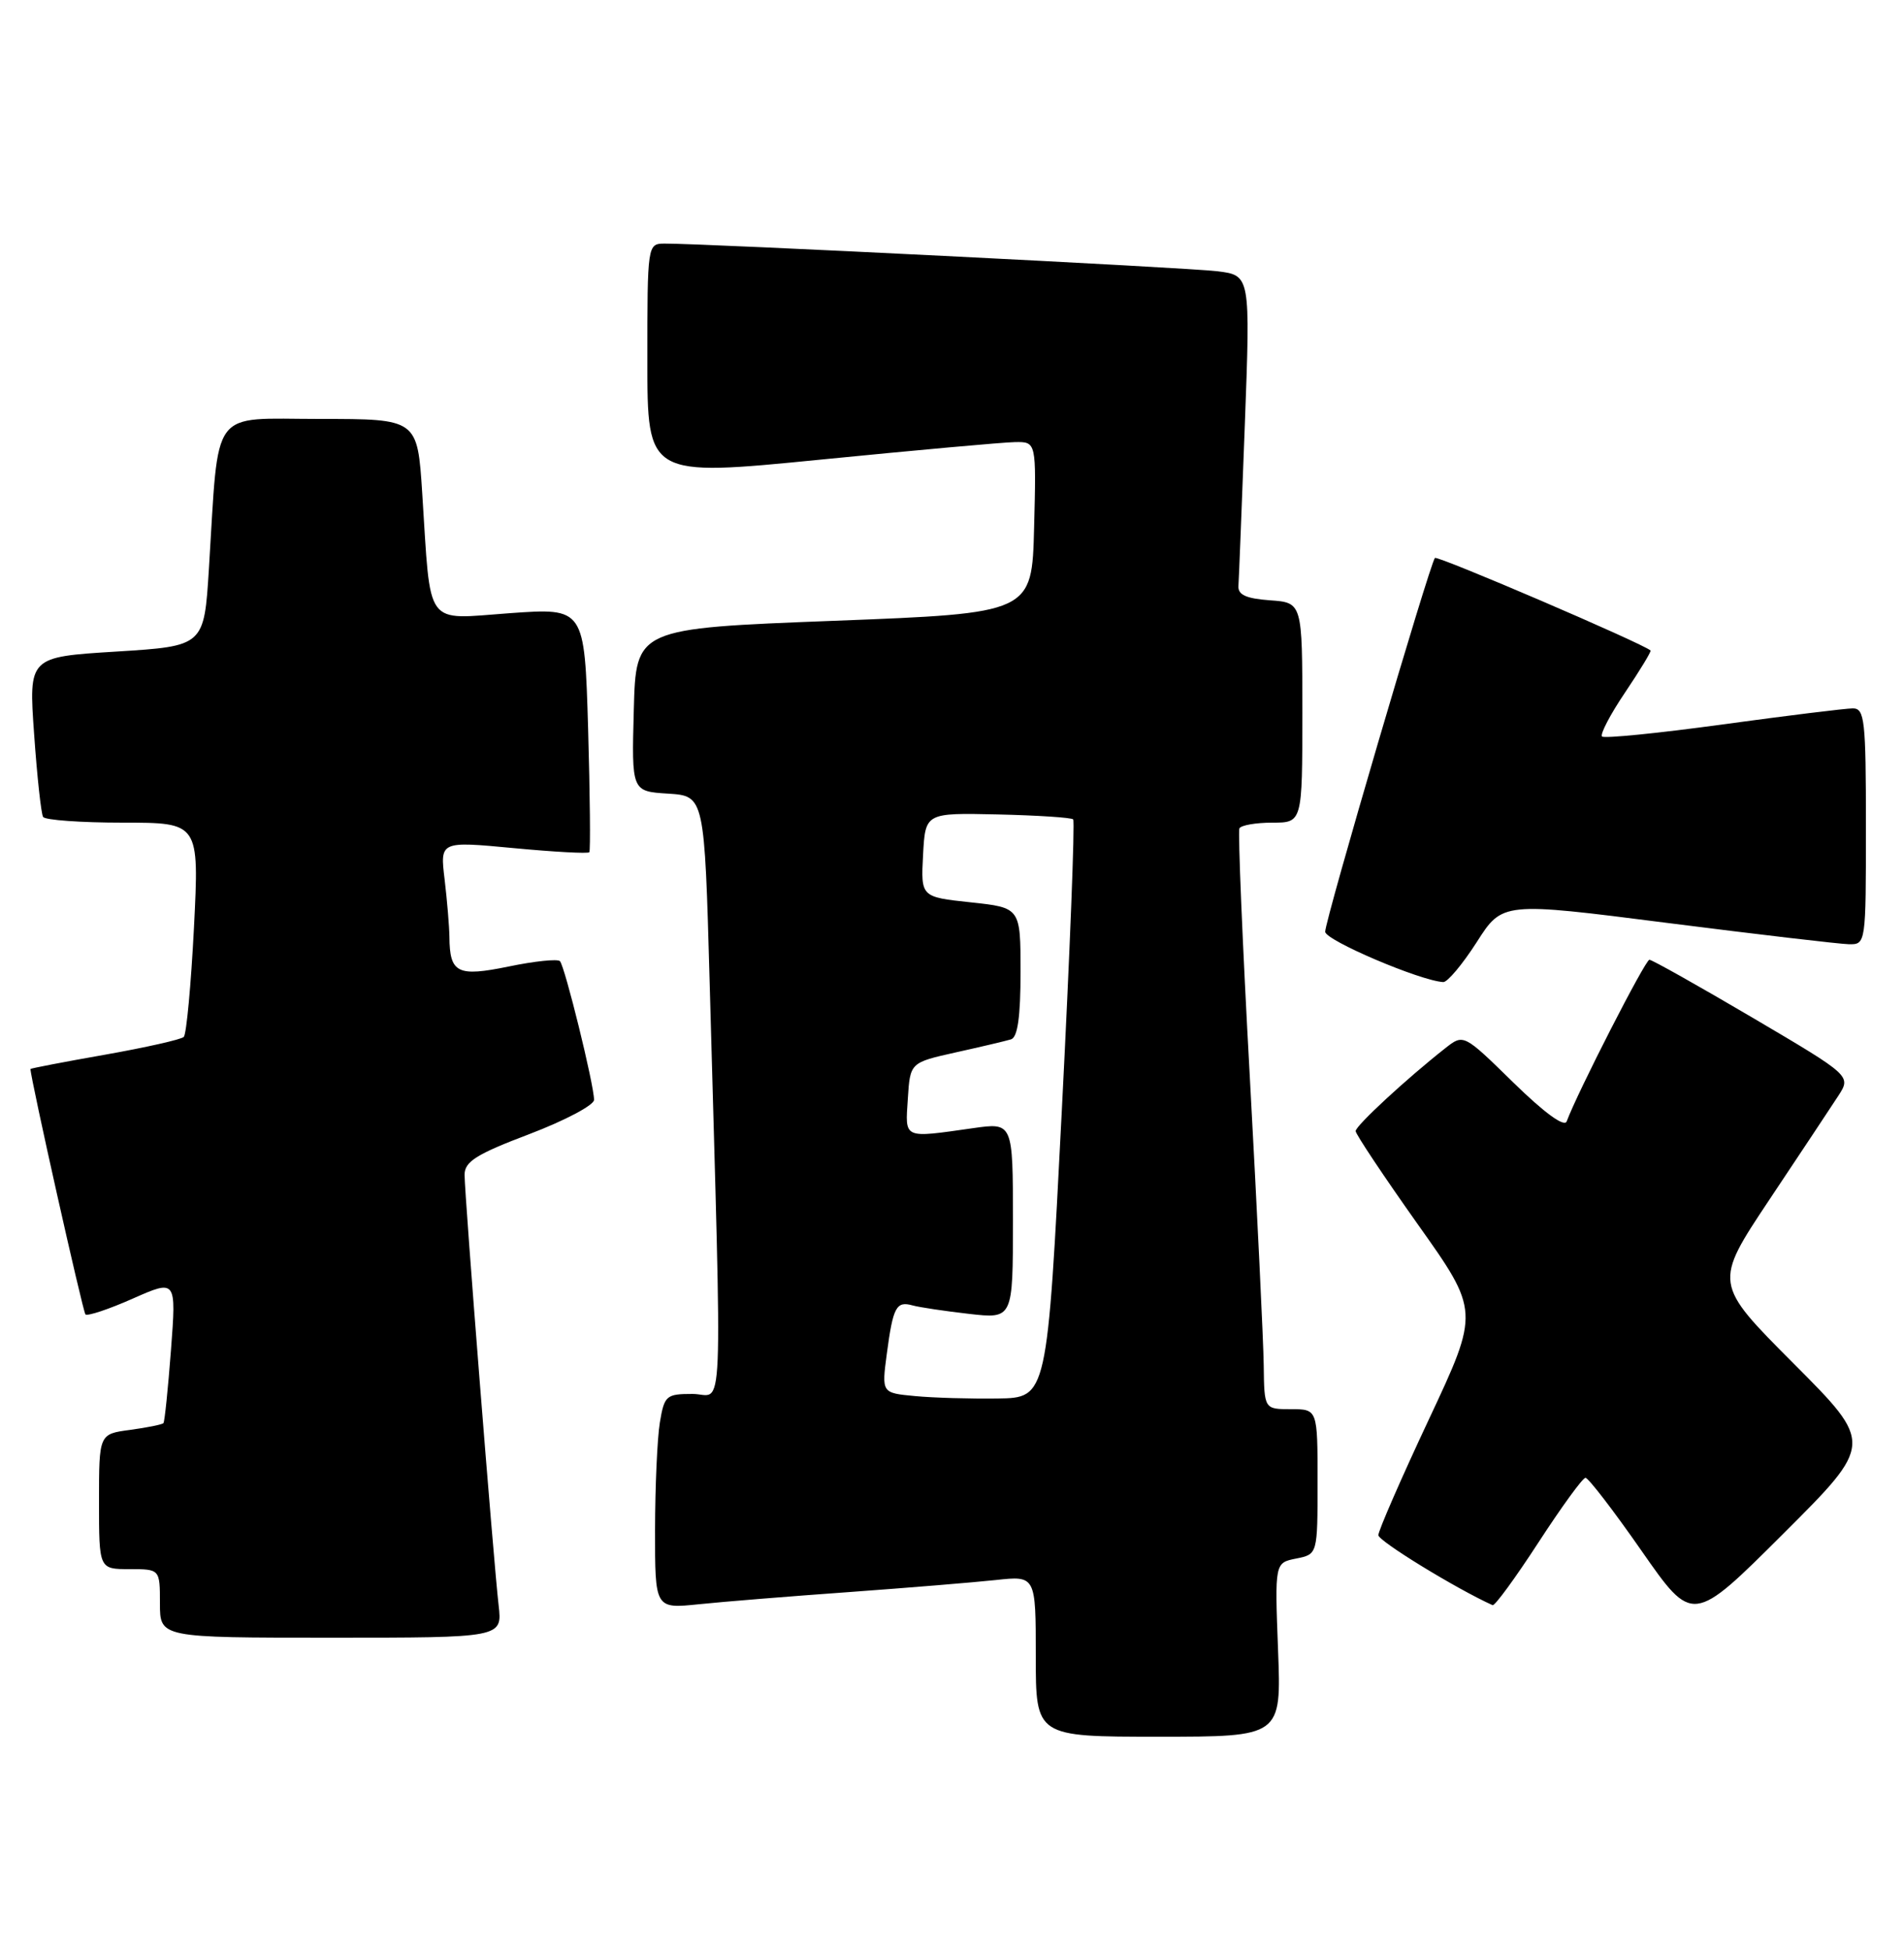 <?xml version="1.0" encoding="UTF-8" standalone="no"?>
<!DOCTYPE svg PUBLIC "-//W3C//DTD SVG 1.1//EN" "http://www.w3.org/Graphics/SVG/1.1/DTD/svg11.dtd" >
<svg xmlns="http://www.w3.org/2000/svg" xmlns:xlink="http://www.w3.org/1999/xlink" version="1.1" viewBox="0 0 250 256">
 <g >
 <path fill="currentColor"
d=" M 167.81 216.59 C 167.38 205.17 167.38 205.17 170.19 204.61 C 173.00 204.05 173.00 204.05 173.00 194.53 C 173.00 185.00 173.00 185.00 169.50 185.00 C 166.00 185.00 166.00 185.00 165.93 179.25 C 165.89 176.09 165.07 159.10 164.11 141.50 C 163.14 123.90 162.53 109.16 162.74 108.75 C 162.95 108.34 164.89 108.00 167.06 108.00 C 171.00 108.00 171.00 108.00 171.00 93.56 C 171.00 79.11 171.00 79.11 166.75 78.81 C 163.61 78.58 162.53 78.09 162.61 76.92 C 162.67 76.05 163.05 66.52 163.45 55.74 C 164.18 36.15 164.18 36.15 159.84 35.61 C 155.85 35.12 92.40 31.95 87.25 31.98 C 85.02 32.00 85.00 32.10 85.00 47.30 C 85.00 62.59 85.00 62.59 107.75 60.34 C 120.26 59.10 131.75 58.06 133.28 58.04 C 136.07 58.00 136.07 58.00 135.78 69.25 C 135.50 80.50 135.50 80.50 109.50 81.50 C 83.50 82.50 83.50 82.50 83.22 93.19 C 82.93 103.89 82.93 103.89 87.72 104.19 C 92.50 104.50 92.50 104.50 93.18 129.00 C 94.83 188.87 95.08 183.00 90.93 183.00 C 87.47 183.00 87.23 183.21 86.64 186.75 C 86.30 188.81 86.02 195.16 86.01 200.85 C 86.00 211.20 86.00 211.20 91.75 210.61 C 94.91 210.28 103.80 209.56 111.50 209.01 C 119.20 208.45 127.86 207.74 130.75 207.43 C 136.00 206.86 136.00 206.86 136.00 217.43 C 136.00 228.00 136.00 228.00 152.13 228.00 C 168.25 228.00 168.25 228.00 167.81 216.59 Z  M 65.47 210.75 C 64.81 205.06 61.00 156.91 61.00 154.23 C 61.00 152.50 62.53 151.53 69.50 148.89 C 74.17 147.11 78.00 145.09 78.00 144.39 C 78.00 142.42 74.16 126.83 73.52 126.18 C 73.20 125.87 70.19 126.18 66.82 126.88 C 60.06 128.27 59.05 127.77 59.01 123.00 C 58.99 121.62 58.71 118.23 58.38 115.46 C 57.77 110.43 57.77 110.43 67.42 111.34 C 72.73 111.84 77.21 112.09 77.38 111.88 C 77.54 111.67 77.47 104.37 77.22 95.65 C 76.75 79.80 76.75 79.80 66.94 80.50 C 55.62 81.31 56.60 82.66 55.44 64.75 C 54.81 55.00 54.81 55.00 42.00 55.00 C 27.42 55.00 28.78 53.17 27.43 74.66 C 26.80 84.82 26.80 84.82 15.28 85.54 C 3.76 86.25 3.76 86.25 4.48 96.38 C 4.87 101.94 5.40 106.84 5.66 107.25 C 5.91 107.66 10.63 108.00 16.14 108.00 C 26.16 108.00 26.16 108.00 25.47 121.75 C 25.08 129.31 24.48 135.78 24.13 136.13 C 23.79 136.47 19.11 137.52 13.75 138.47 C 8.39 139.41 4.00 140.26 4.00 140.34 C 4.00 141.53 10.88 172.22 11.22 172.56 C 11.48 172.81 14.27 171.89 17.42 170.49 C 23.15 167.96 23.15 167.96 22.45 177.23 C 22.06 182.33 21.62 186.65 21.46 186.83 C 21.30 187.02 19.33 187.41 17.08 187.72 C 13.00 188.26 13.00 188.26 13.00 197.13 C 13.00 206.00 13.00 206.00 17.00 206.00 C 21.00 206.00 21.00 206.00 21.00 210.50 C 21.00 215.00 21.00 215.00 43.48 215.00 C 65.96 215.00 65.96 215.00 65.47 210.75 Z  M 235.50 179.00 C 225.01 168.48 225.01 168.48 232.33 157.49 C 236.36 151.44 240.43 145.32 241.37 143.87 C 243.07 141.24 243.07 141.24 230.14 133.62 C 223.02 129.43 216.92 126.00 216.57 126.00 C 216.03 126.00 207.13 143.39 205.71 147.22 C 205.41 148.02 202.78 146.10 198.70 142.11 C 192.17 135.72 192.17 135.72 189.77 137.61 C 184.65 141.64 178.00 147.79 178.00 148.49 C 178.00 148.89 181.66 154.38 186.13 160.69 C 194.27 172.15 194.27 172.15 187.62 186.33 C 183.96 194.12 180.98 200.97 180.98 201.54 C 181.00 202.32 191.19 208.57 195.98 210.73 C 196.27 210.86 198.97 207.16 202.00 202.50 C 205.03 197.84 207.80 194.02 208.18 194.01 C 208.55 194.01 211.87 198.32 215.55 203.61 C 222.25 213.22 222.25 213.22 234.12 201.38 C 246.00 189.53 246.00 189.53 235.50 179.00 Z  M 193.89 123.70 C 197.27 118.40 197.27 118.40 218.89 121.16 C 230.77 122.67 241.51 123.93 242.75 123.96 C 244.99 124.00 245.00 123.92 245.00 108.50 C 245.00 94.49 244.83 93.00 243.28 93.00 C 242.33 93.00 234.65 93.95 226.21 95.10 C 217.78 96.26 210.64 96.97 210.35 96.69 C 210.07 96.40 211.43 93.79 213.39 90.89 C 215.34 87.99 216.84 85.52 216.72 85.40 C 215.75 84.49 188.76 72.91 188.41 73.25 C 187.76 73.91 174.00 120.75 174.00 122.32 C 174.00 123.44 186.45 128.75 189.50 128.93 C 190.05 128.96 192.02 126.61 193.89 123.70 Z  M 120.13 183.28 C 115.76 182.87 115.76 182.87 116.44 177.74 C 117.26 171.56 117.68 170.78 119.83 171.38 C 120.75 171.63 124.09 172.13 127.25 172.49 C 133.00 173.14 133.00 173.14 133.00 160.25 C 133.00 147.36 133.00 147.36 127.75 148.11 C 118.50 149.42 118.85 149.58 119.20 144.25 C 119.50 139.50 119.50 139.50 125.50 138.16 C 128.80 137.43 132.06 136.66 132.75 136.45 C 133.62 136.18 134.00 133.50 134.00 127.61 C 134.00 119.16 134.00 119.16 127.45 118.46 C 120.91 117.76 120.91 117.76 121.20 112.23 C 121.50 106.71 121.50 106.71 130.98 106.92 C 136.20 107.04 140.66 107.33 140.91 107.57 C 141.15 107.81 140.48 125.00 139.42 145.76 C 137.50 183.50 137.50 183.50 131.00 183.60 C 127.42 183.65 122.53 183.51 120.13 183.28 Z "/>
</g>
</svg>